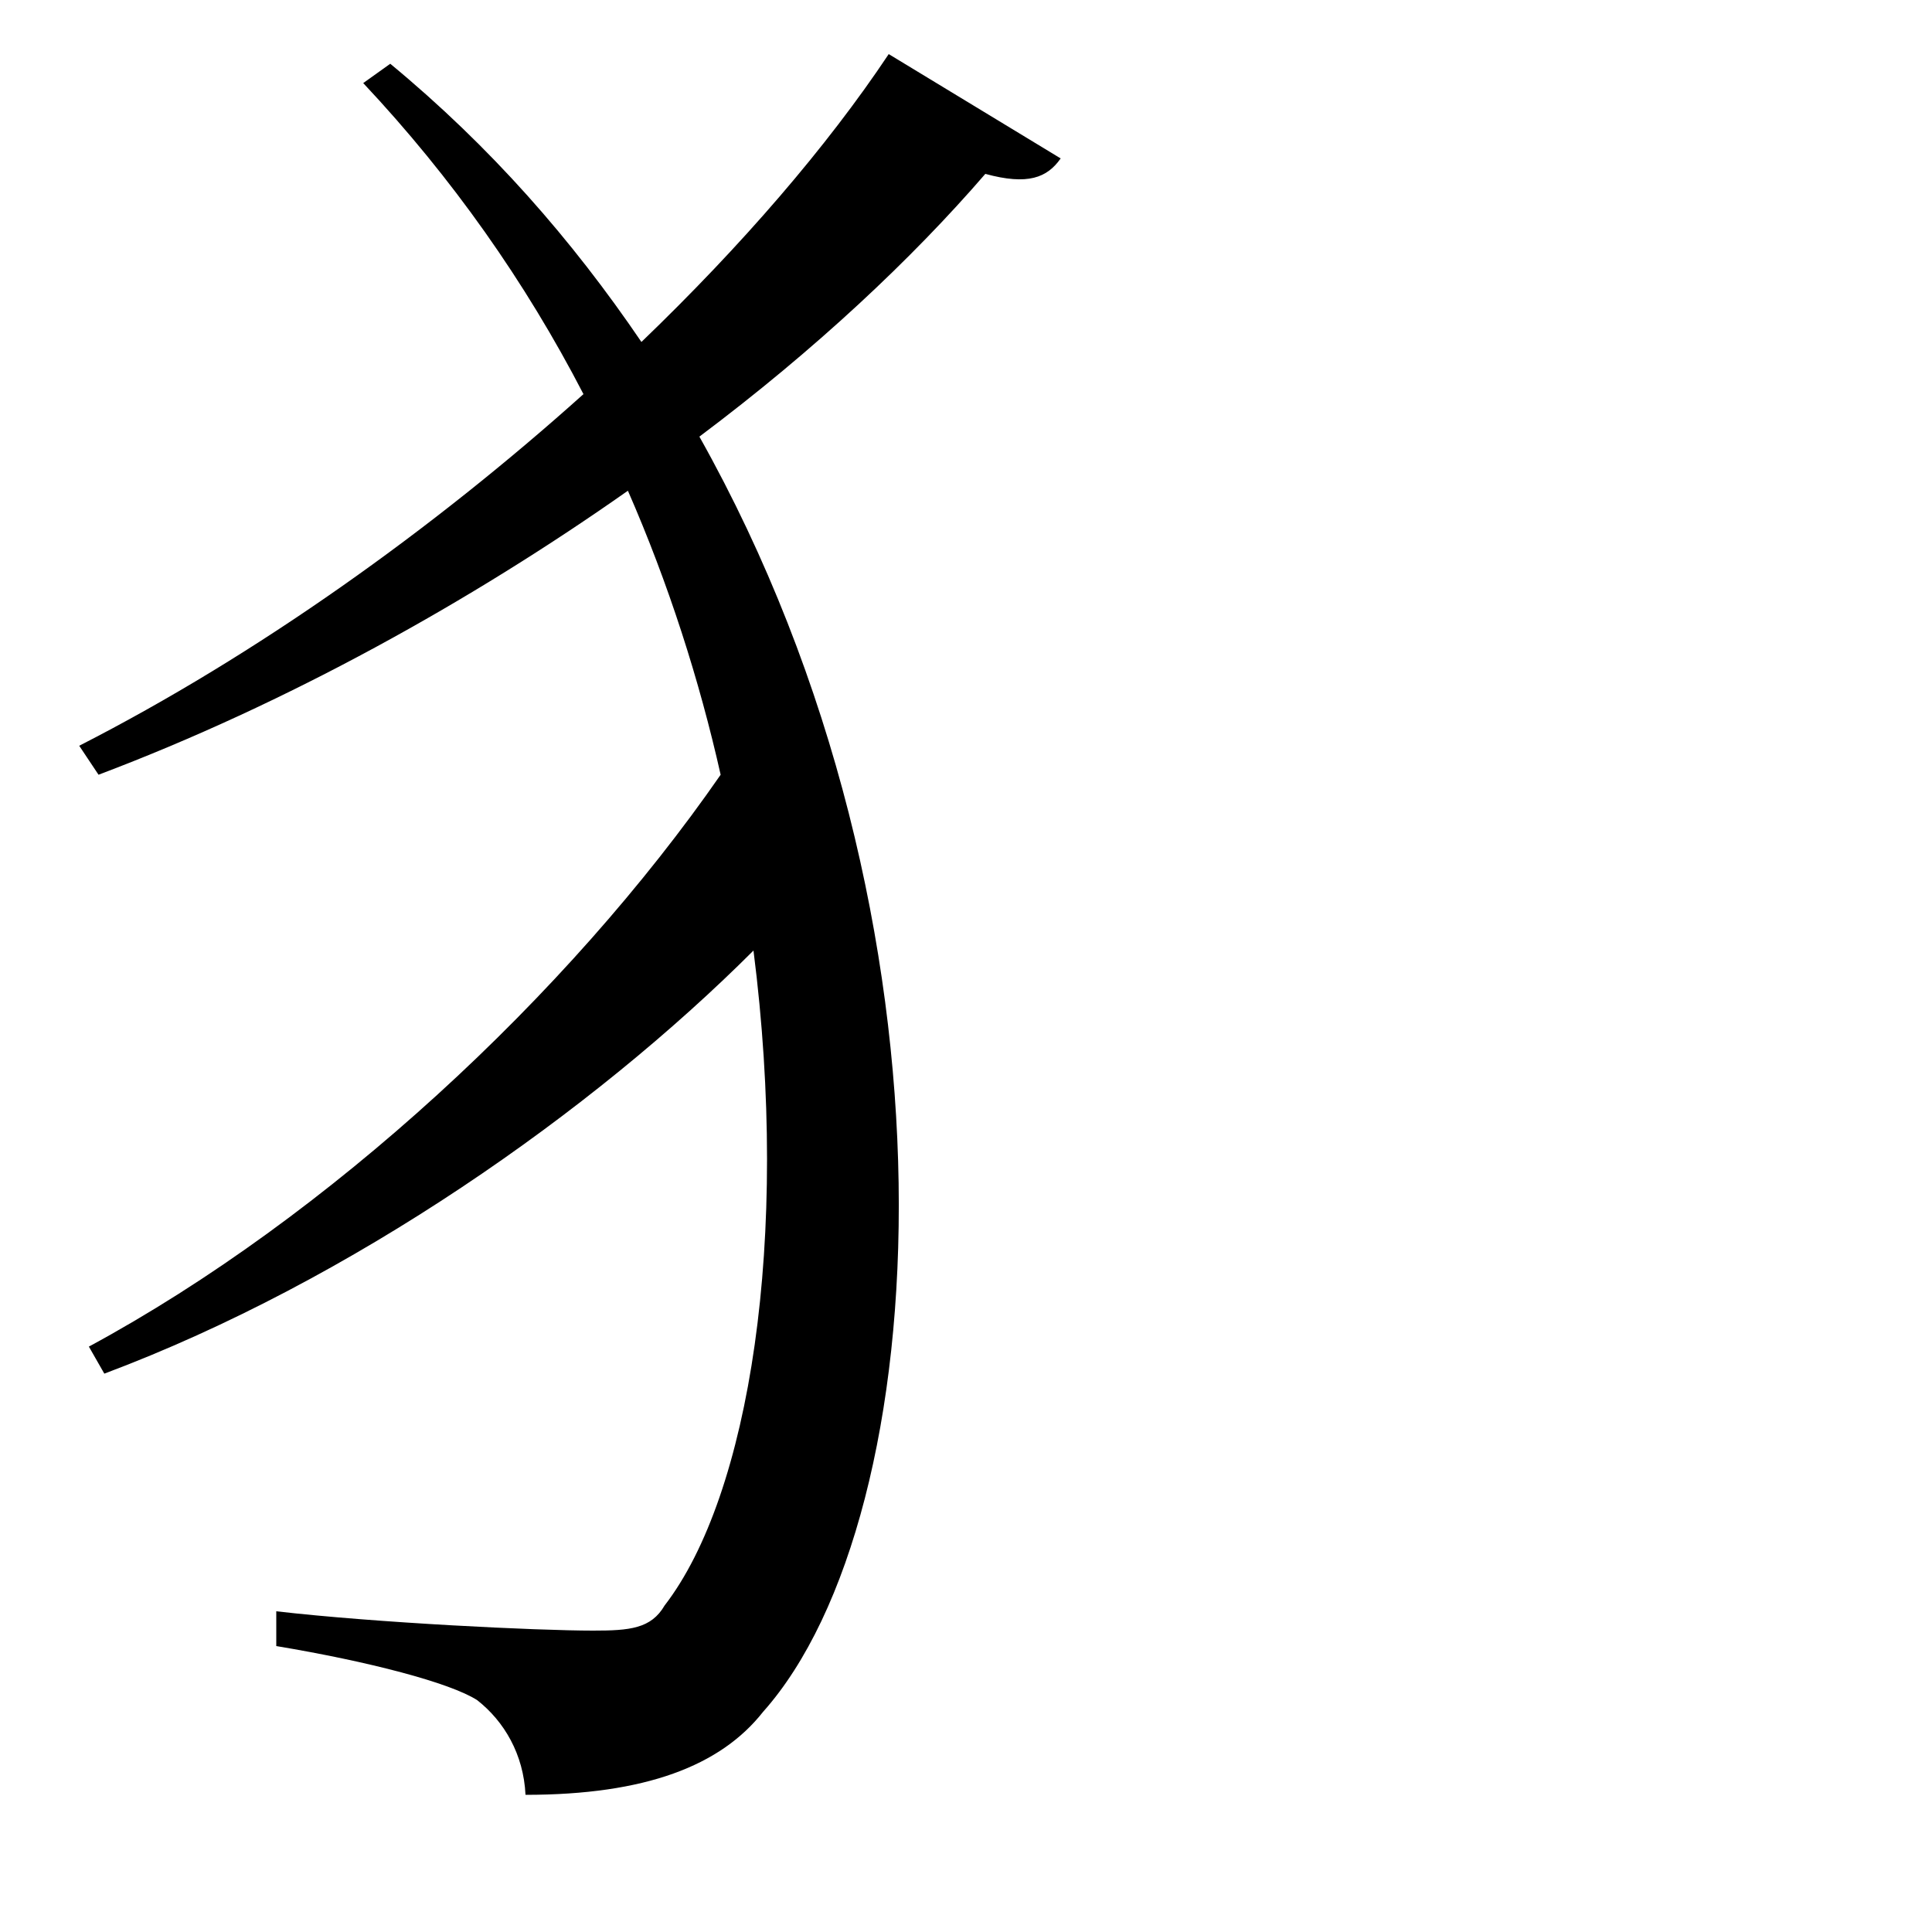 <svg xmlns="http://www.w3.org/2000/svg"
    viewBox="0 0 1000 1000">
  <!--
© 2017-2023 Adobe (http://www.adobe.com/).
Noto is a trademark of Google Inc.
This Font Software is licensed under the SIL Open Font License, Version 1.1. This Font Software is distributed on an "AS IS" BASIS, WITHOUT WARRANTIES OR CONDITIONS OF ANY KIND, either express or implied. See the SIL Open Font License for the specific language, permissions and limitations governing your use of this Font Software.
http://scripts.sil.org/OFL
  -->
<path d="M549 82L460 28C428 76 384 127 332 177 296 124 254 76 202 33L188 43C234 92 272 146 302 204 224 274 133 339 41 386L51 401C149 364 244 311 325 254 346 302 362 352 373 401 294 515 170 630 46 697L54 711C182 663 307 575 390 492 409 641 388 774 344 831 337 843 326 844 307 844 278 844 195 840 143 834L143 852C191 860 233 871 247 880 261 891 271 908 272 929 334 929 373 914 395 886 485 785 503 477 362 226 422 181 472 134 510 90 532 96 542 92 549 82Z"/>
</svg>